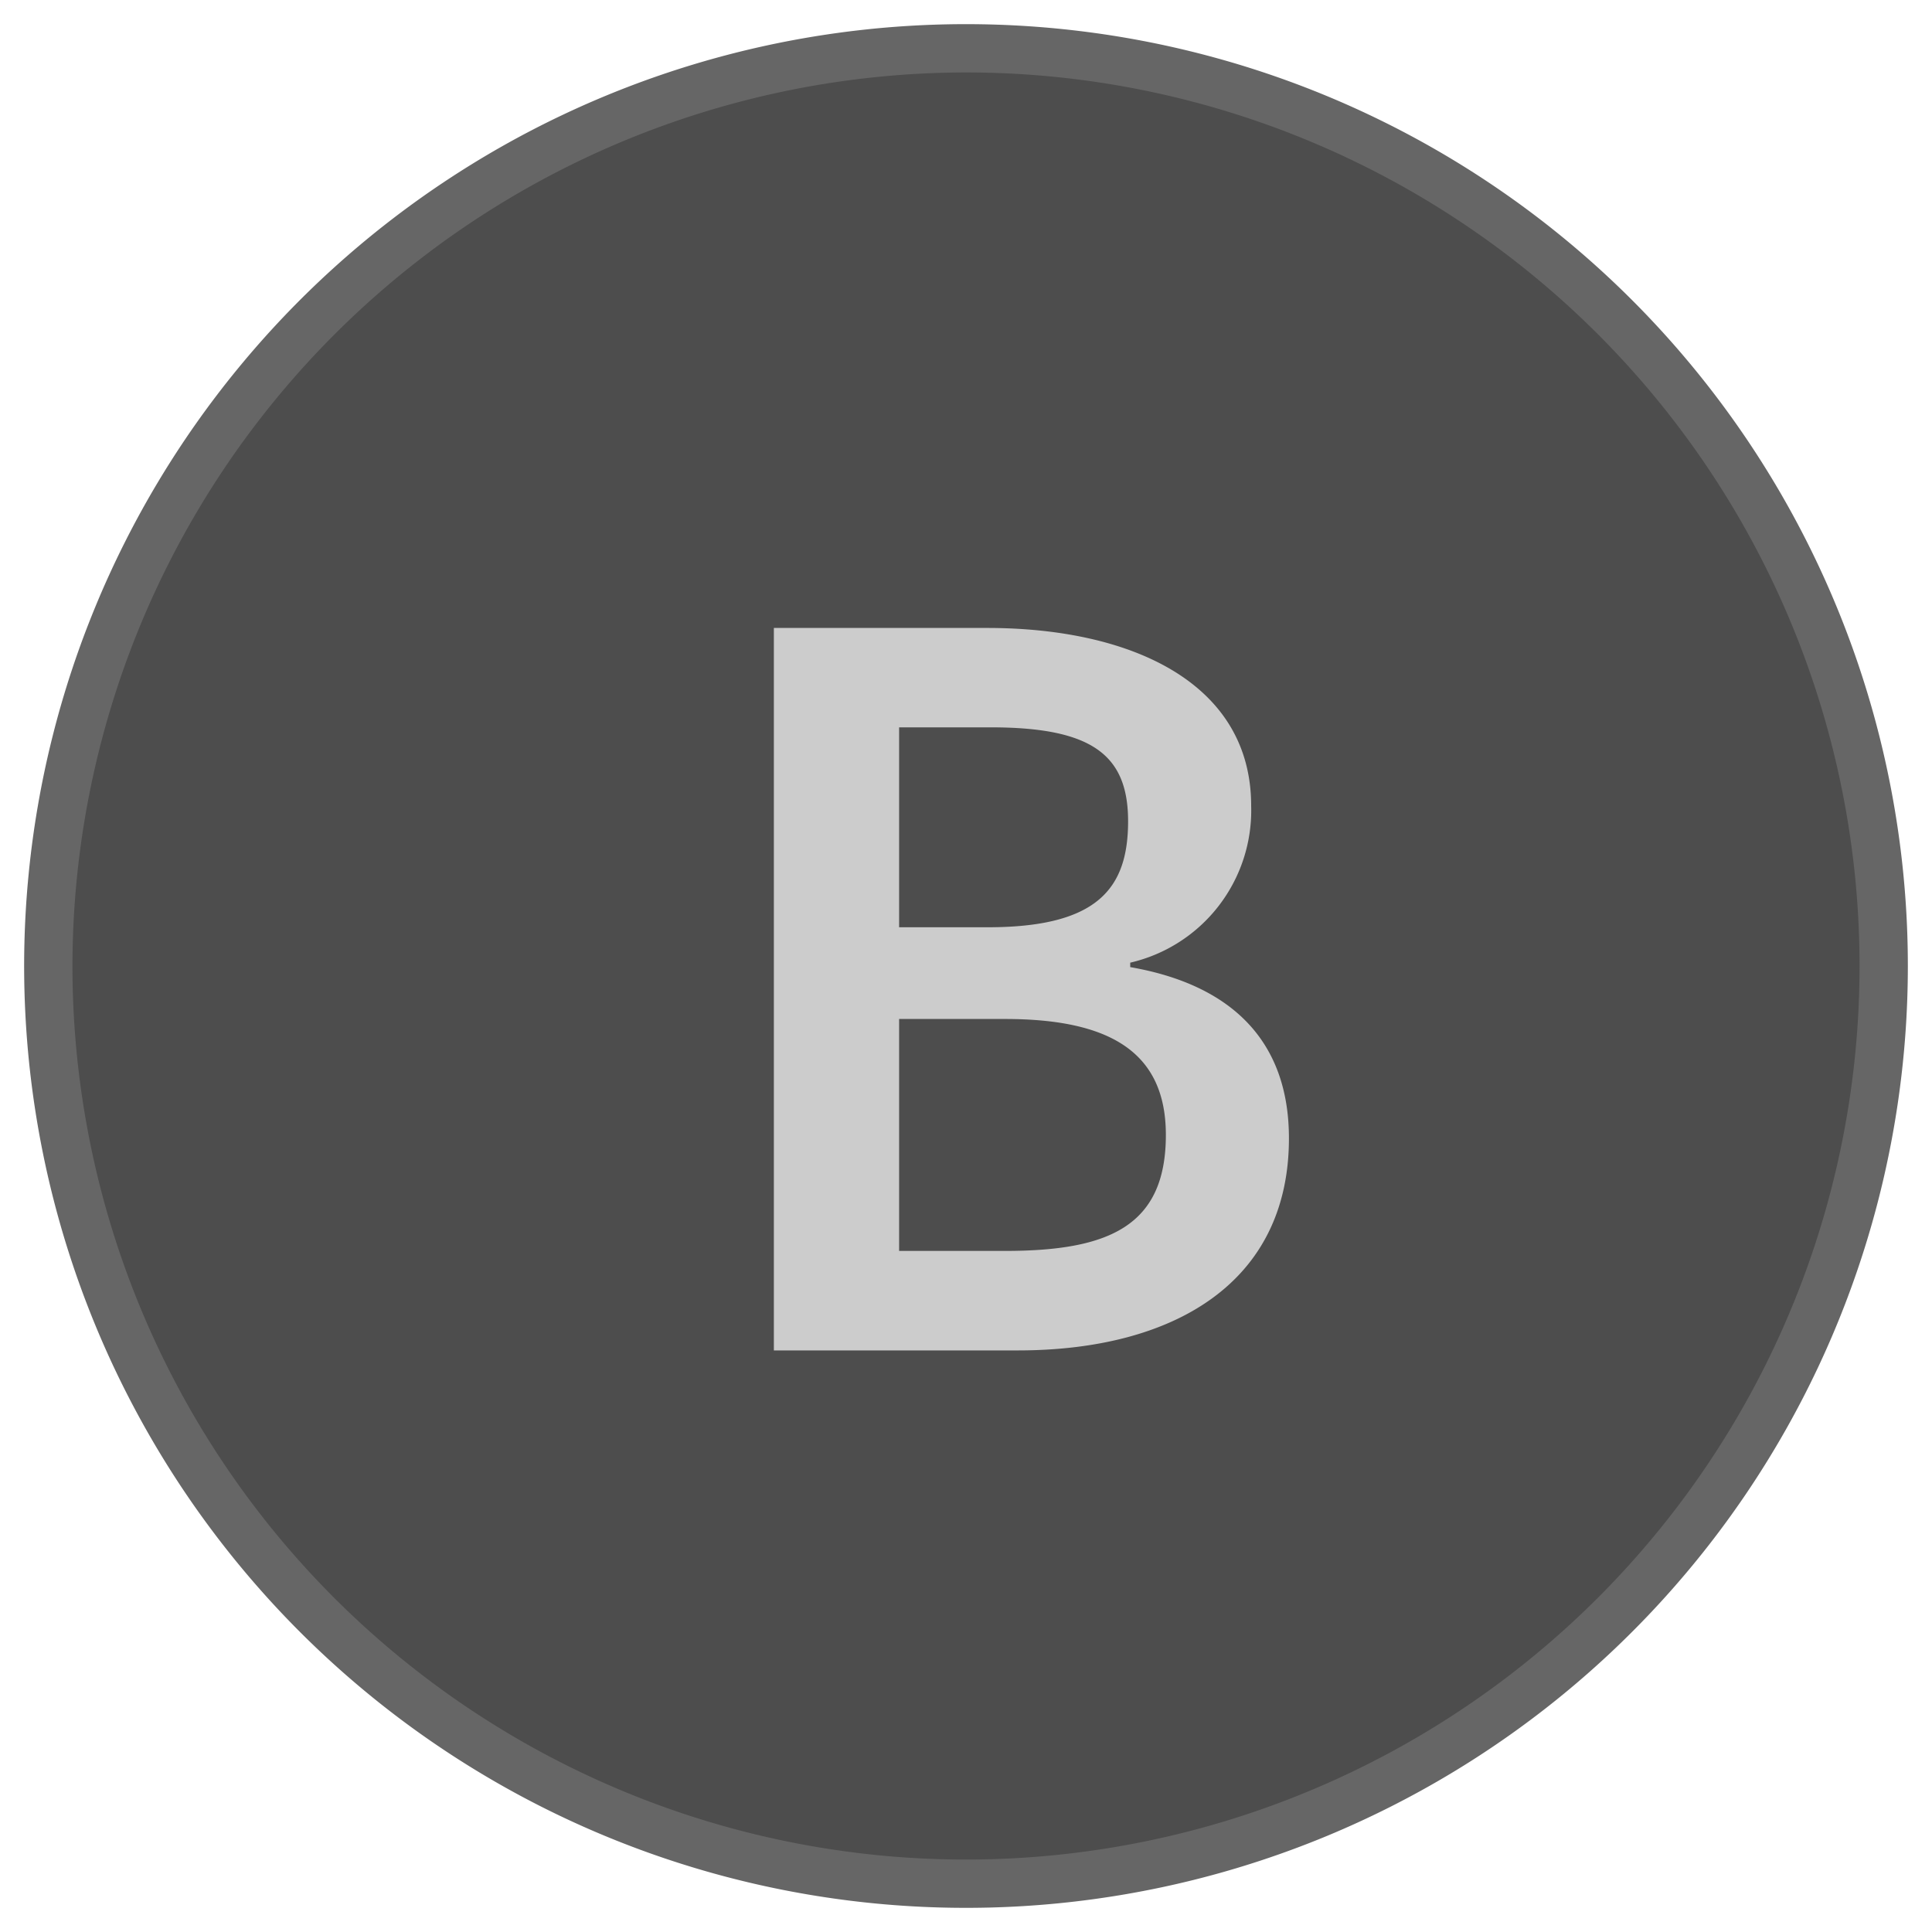 <svg xmlns="http://www.w3.org/2000/svg" width="40" height="40" viewBox="0 0 40 40"><title>MC_B_Enabled</title><circle cx="20" cy="20" r="19" fill="#4d4d4d"/><path d="M20,1.5A18.5,18.5,0,1,1,1.5,20,18.521,18.521,0,0,1,20,1.5m0-1A19.5,19.5,0,1,0,39.5,20,19.5,19.5,0,0,0,20,.5Z" fill="#666"/><path d="M16.022,13.001H20.438c2.996,0,5.466,1.144,5.466,3.682a3.235,3.235,0,0,1-2.504,3.248v.092c2.101.366,3.286,1.532,3.286,3.545,0,2.995-2.392,4.391-5.612,4.391H16.022Zm4.427,6.197c2.27,0,2.907-.799,2.907-2.195,0-1.372-.746-1.944-2.84-1.944H18.615v4.139Zm.358,6.701c2.146,0,3.331-.509,3.331-2.401,0-1.717-1.162-2.401-3.331-2.401H18.615v4.802Z" fill="#ccc"/></svg>